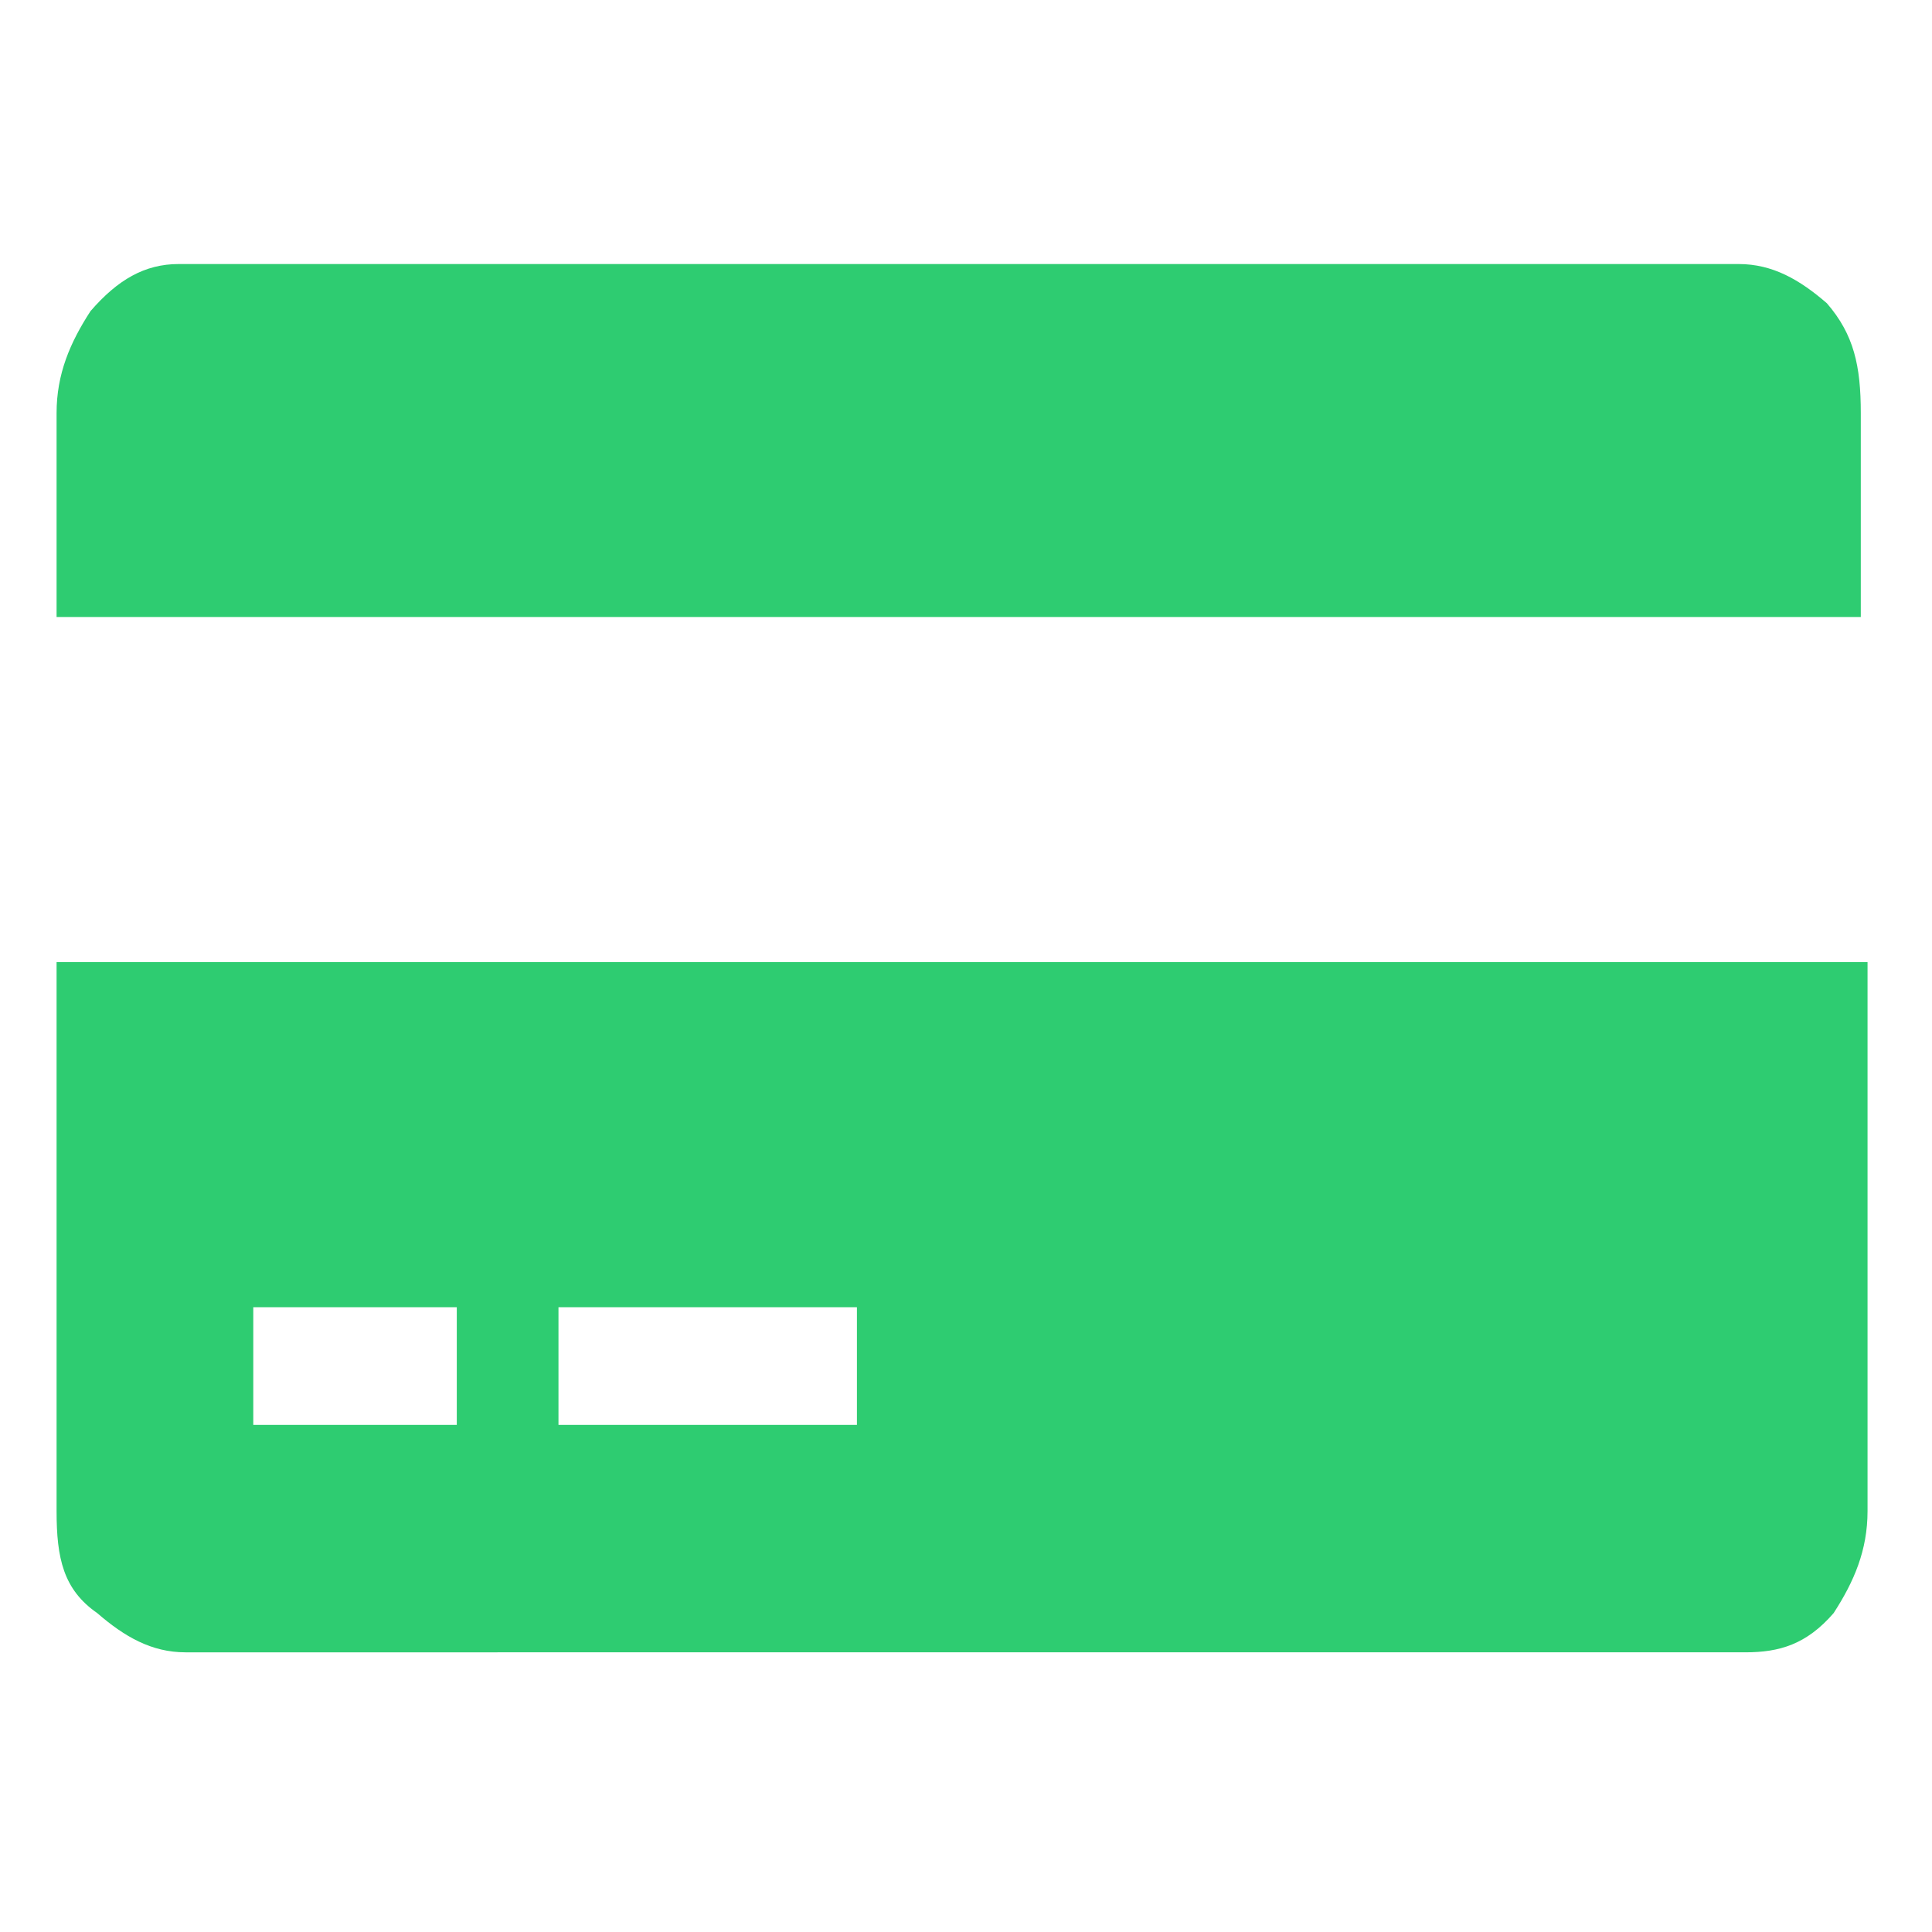 <?xml version="1.0" encoding="UTF-8" standalone="no"?>
<svg
   xmlns:dc="http://purl.org/dc/elements/1.1/"
   xmlns:cc="http://creativecommons.org/ns#"
   xmlns:rdf="http://www.w3.org/1999/02/22-rdf-syntax-ns#"
   xmlns:svg="http://www.w3.org/2000/svg"
   xmlns="http://www.w3.org/2000/svg"
   xmlns:sodipodi="http://sodipodi.sourceforge.net/DTD/sodipodi-0.dtd"
   xmlns:inkscape="http://www.inkscape.org/namespaces/inkscape"
   viewBox="0 0 32 32"
   version="1.1"
   id="svg4"
   sodipodi:docname="wallet-open.svg"
   inkscape:version="0.92.4 5da689c313, 2019-01-14">
  <defs
     id="defs8" />
  <sodipodi:namedview
     pagecolor="#ffffff"
     bordercolor="#666666"
     borderopacity="1"
     objecttolerance="10"
     gridtolerance="10"
     guidetolerance="10"
     inkscape:pageopacity="0"
     inkscape:pageshadow="2"
     inkscape:window-width="1366"
     inkscape:window-height="703"
     id="namedview6"
     showgrid="false"
     inkscape:zoom="7.375"
     inkscape:cx="16"
     inkscape:cy="16"
     inkscape:window-x="0"
     inkscape:window-y="0"
     inkscape:window-maximized="1"
     inkscape:current-layer="svg4" />
  <g
     id="g8"
     style="fill:#2ecc71;fill-opacity:1"
     transform="matrix(1.064,0,0,1.242,-1.359,-4.276)">
    <path
       inkscape:connector-curvature="0"
       style="fill:#2ecc71;fill-opacity:1;stroke-width:1.051"
       id="path2"
       d="m 28.343,6.964 c 0.528,0 0.95,0.209 1.373,0.523 0.422,0.418 0.528,0.837 0.528,1.464 v 2.72 H 2.158 V 8.952 c 0,-0.523 0.211,-0.941 0.528,-1.36 C 3.108,7.174 3.53,6.964 4.058,6.964 Z M 2.158,23.595 V 16.273 H 30.349 v 7.322 c 0,0.523 -0.211,0.941 -0.528,1.36 -0.422,0.418 -0.845,0.523 -1.373,0.523 H 4.164 c -0.528,0 -0.95,-0.209 -1.373,-0.523 C 2.263,24.641 2.158,24.223 2.158,23.595 Z M 5.22,20.876 v 1.569 h 3.168 v -1.569 z m 4.751,0 v 1.569 h 4.646 v -1.569 z" />
  </g>
</svg>
